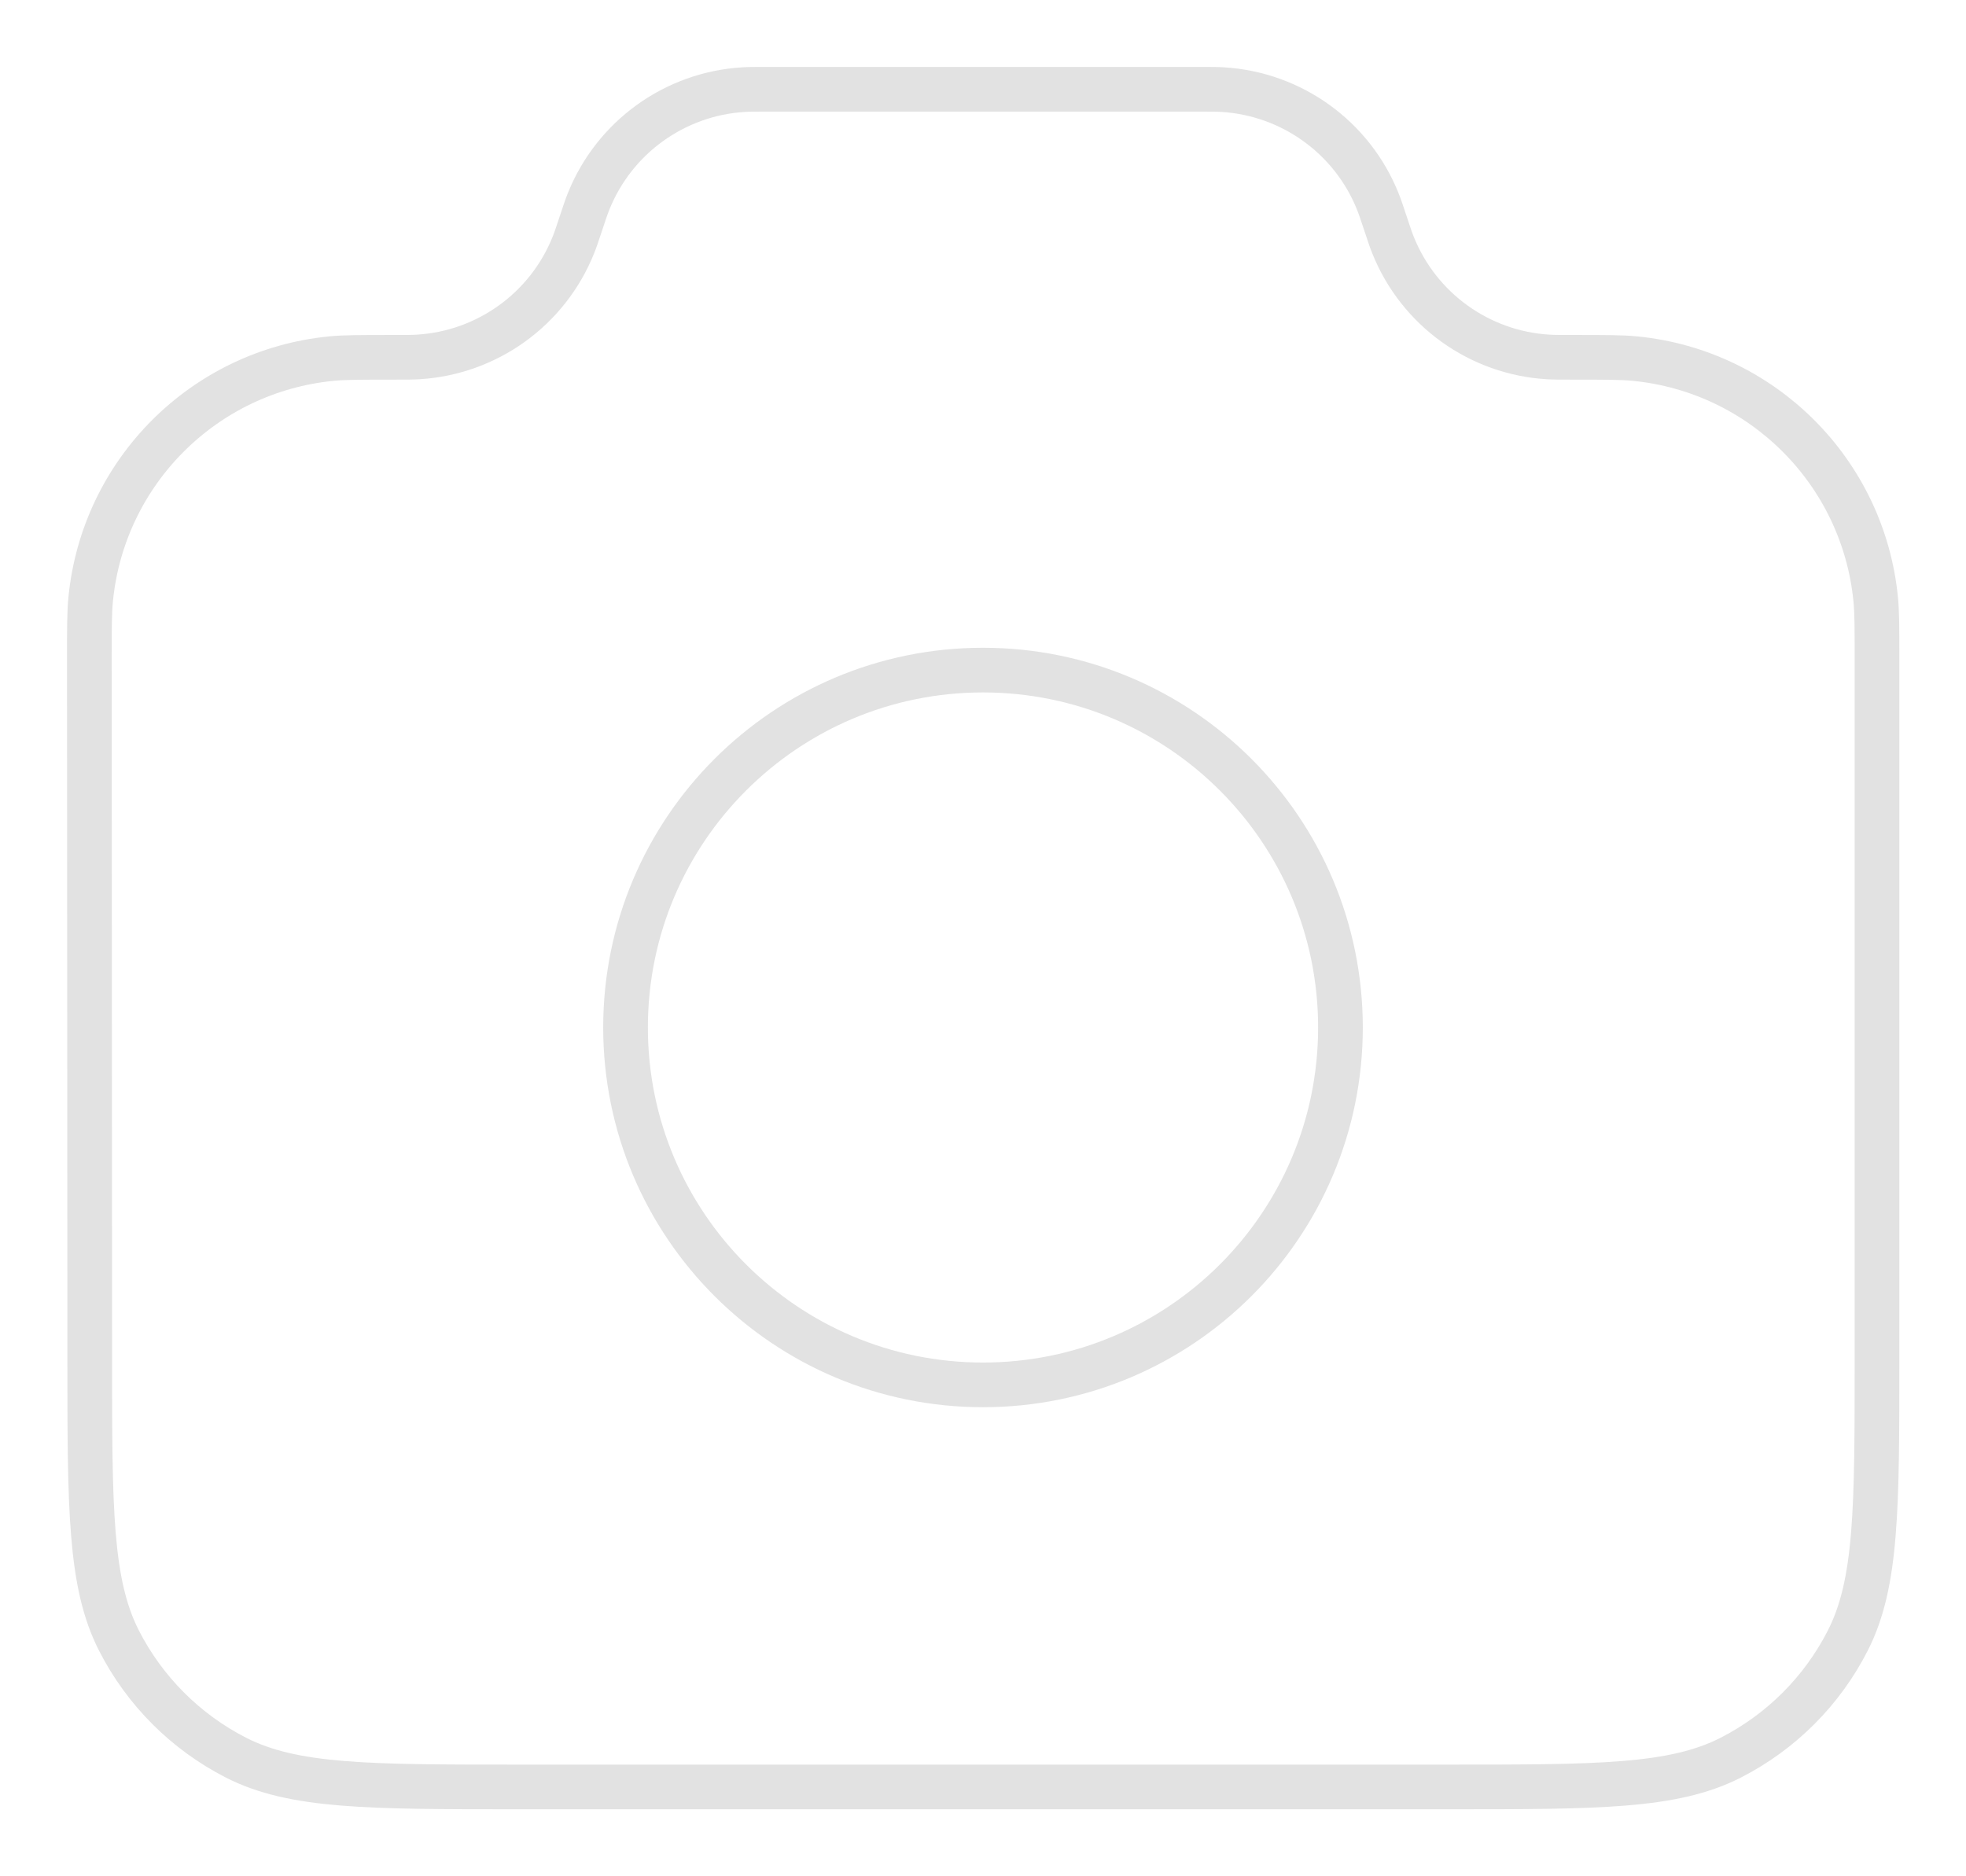 <svg fill="none" height="21" viewBox="0 0 22 21" width="22" xmlns="http://www.w3.org/2000/svg"><g stroke="#e2e2e2" stroke-linecap="round" stroke-linejoin="round" stroke-width=".5"><path d="m1 7.377c0-.35 0-.525.015-.673.141-1.423 1.267-2.549 2.69-2.69.148-.015.332-.015.701-.015.142 0 .213 0 .274-.004.771-.047 1.447-.533 1.735-1.25.023-.056.044-.119.086-.246s.063-.19.086-.246c.288-.717.964-1.204 1.735-1.25.06-.004.127-.004.261-.004h4.838c.133 0 .2 0 .261.004.771.047 1.447.533 1.735 1.25.023.056.044.119.086.246s.063.19.086.246c.288.717.964 1.204 1.735 1.25.06.004.132.004.274.004.369 0 .554 0 .701.015 1.423.141 2.549 1.267 2.69 2.69.015.148.015.323.015.673v7.823c0 1.68 0 2.52-.327 3.162-.288.565-.747 1.023-1.311 1.311-.642.327-1.482.327-3.162.327h-10.4c-1.68 0-2.52 0-3.162-.327-.564-.288-1.023-.747-1.311-1.311-.327-.642-.327-1.482-.327-3.162z"/><path d="m11 15.5c2.209 0 4-1.791 4-4 0-2.209-1.791-4-4-4-2.209 0-4 1.791-4 4 0 2.209 1.791 4 4 4z"/></g></svg>